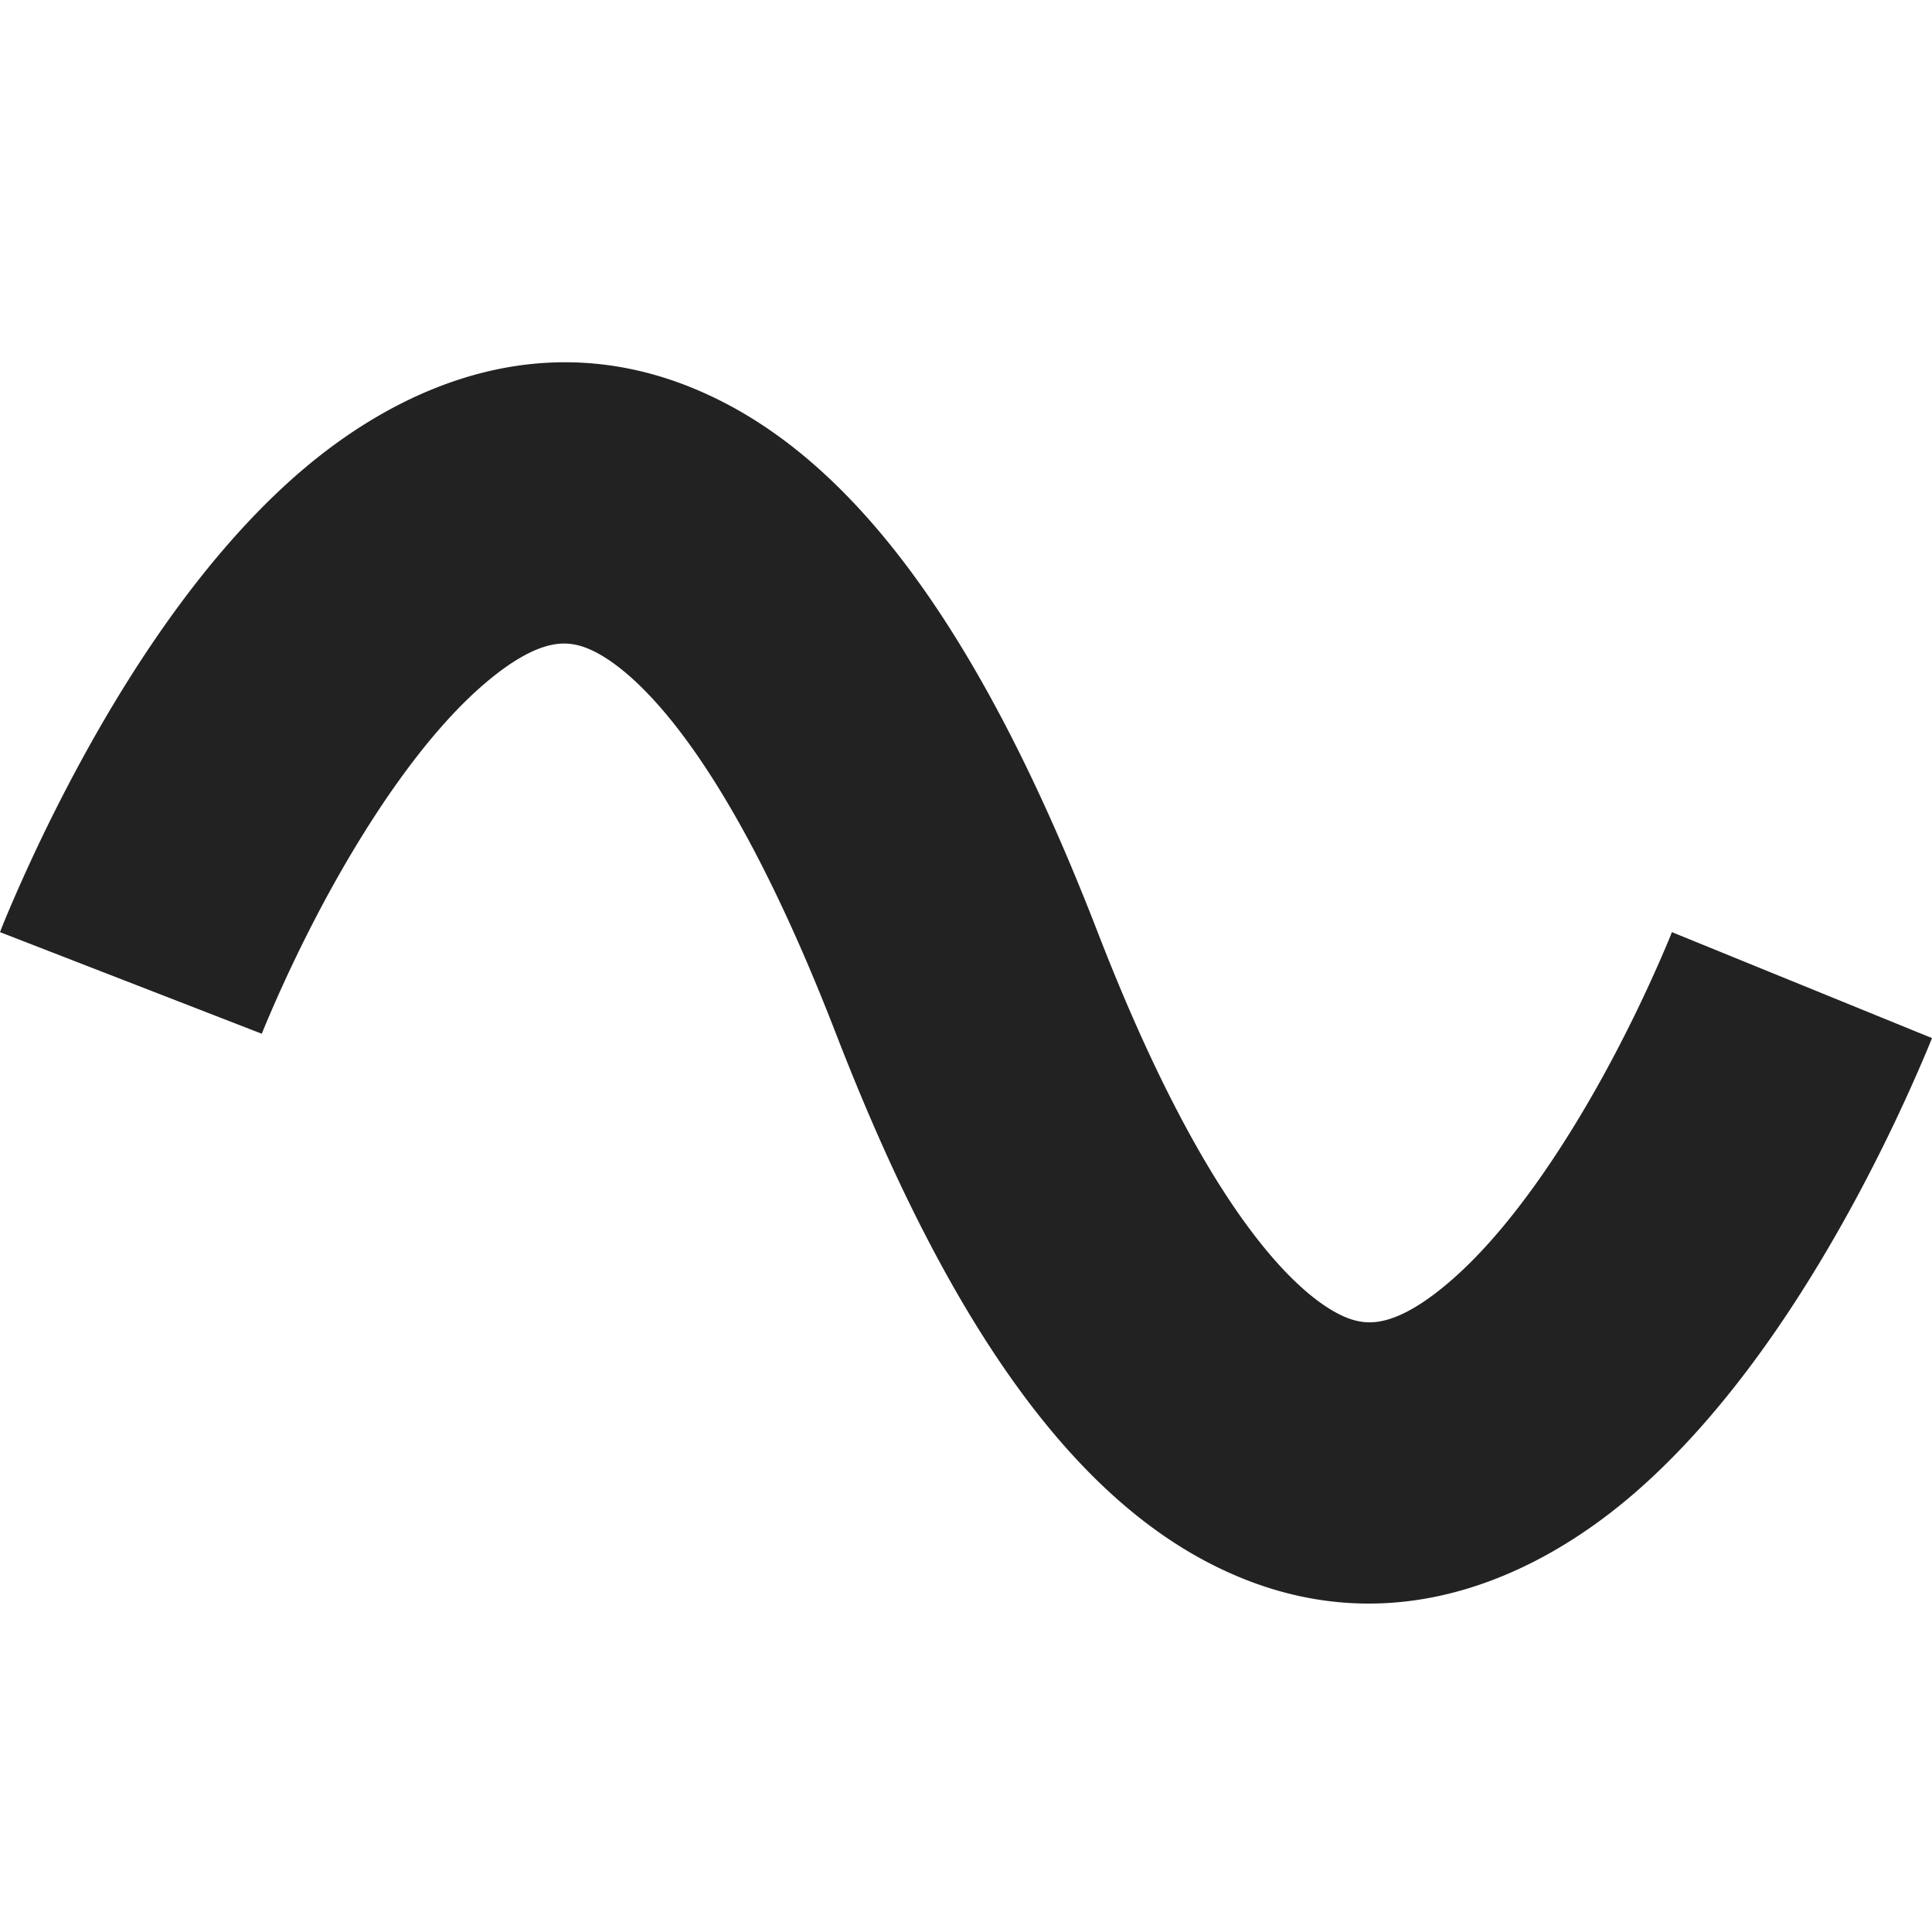 <svg xmlns="http://www.w3.org/2000/svg" viewBox="0 0 32 32">
  <style>path {fill: #222222} @media (prefers-color-scheme:dark) {path {fill: #ffffff} }</style>
  <path d="M4.978 7.811C6.64 6.38 9.181 5.214 11.997 6.67c2.43 1.255 4.42 4.212 6.185 8.772 1.697 4.383 3.168 5.897 3.983 6.318.287.149.515.168.747.115.267-.06.628-.24 1.104-.65.972-.836 1.892-2.212 2.61-3.537a23.973 23.973 0 001.006-2.1l.048-.118v-.001l.012-.03L32 17.194l-.07.172a28.59 28.59 0 01-1.215 2.537c-.797 1.47-2.04 3.448-3.664 4.846-1.663 1.432-4.204 2.597-7.02 1.142-2.43-1.255-4.42-4.212-6.185-8.771-1.697-4.384-3.168-5.898-3.983-6.32-.288-.148-.516-.167-.748-.114-.266.06-.627.24-1.103.65-.972.837-1.892 2.213-2.61 3.537a23.95 23.95 0 00-1.054 2.218v.002l-.012.029L0 15.439l.028-.07v-.003l.07-.171a28.588 28.588 0 011.215-2.537c.797-1.472 2.041-3.449 3.664-4.847z"/>
</svg>